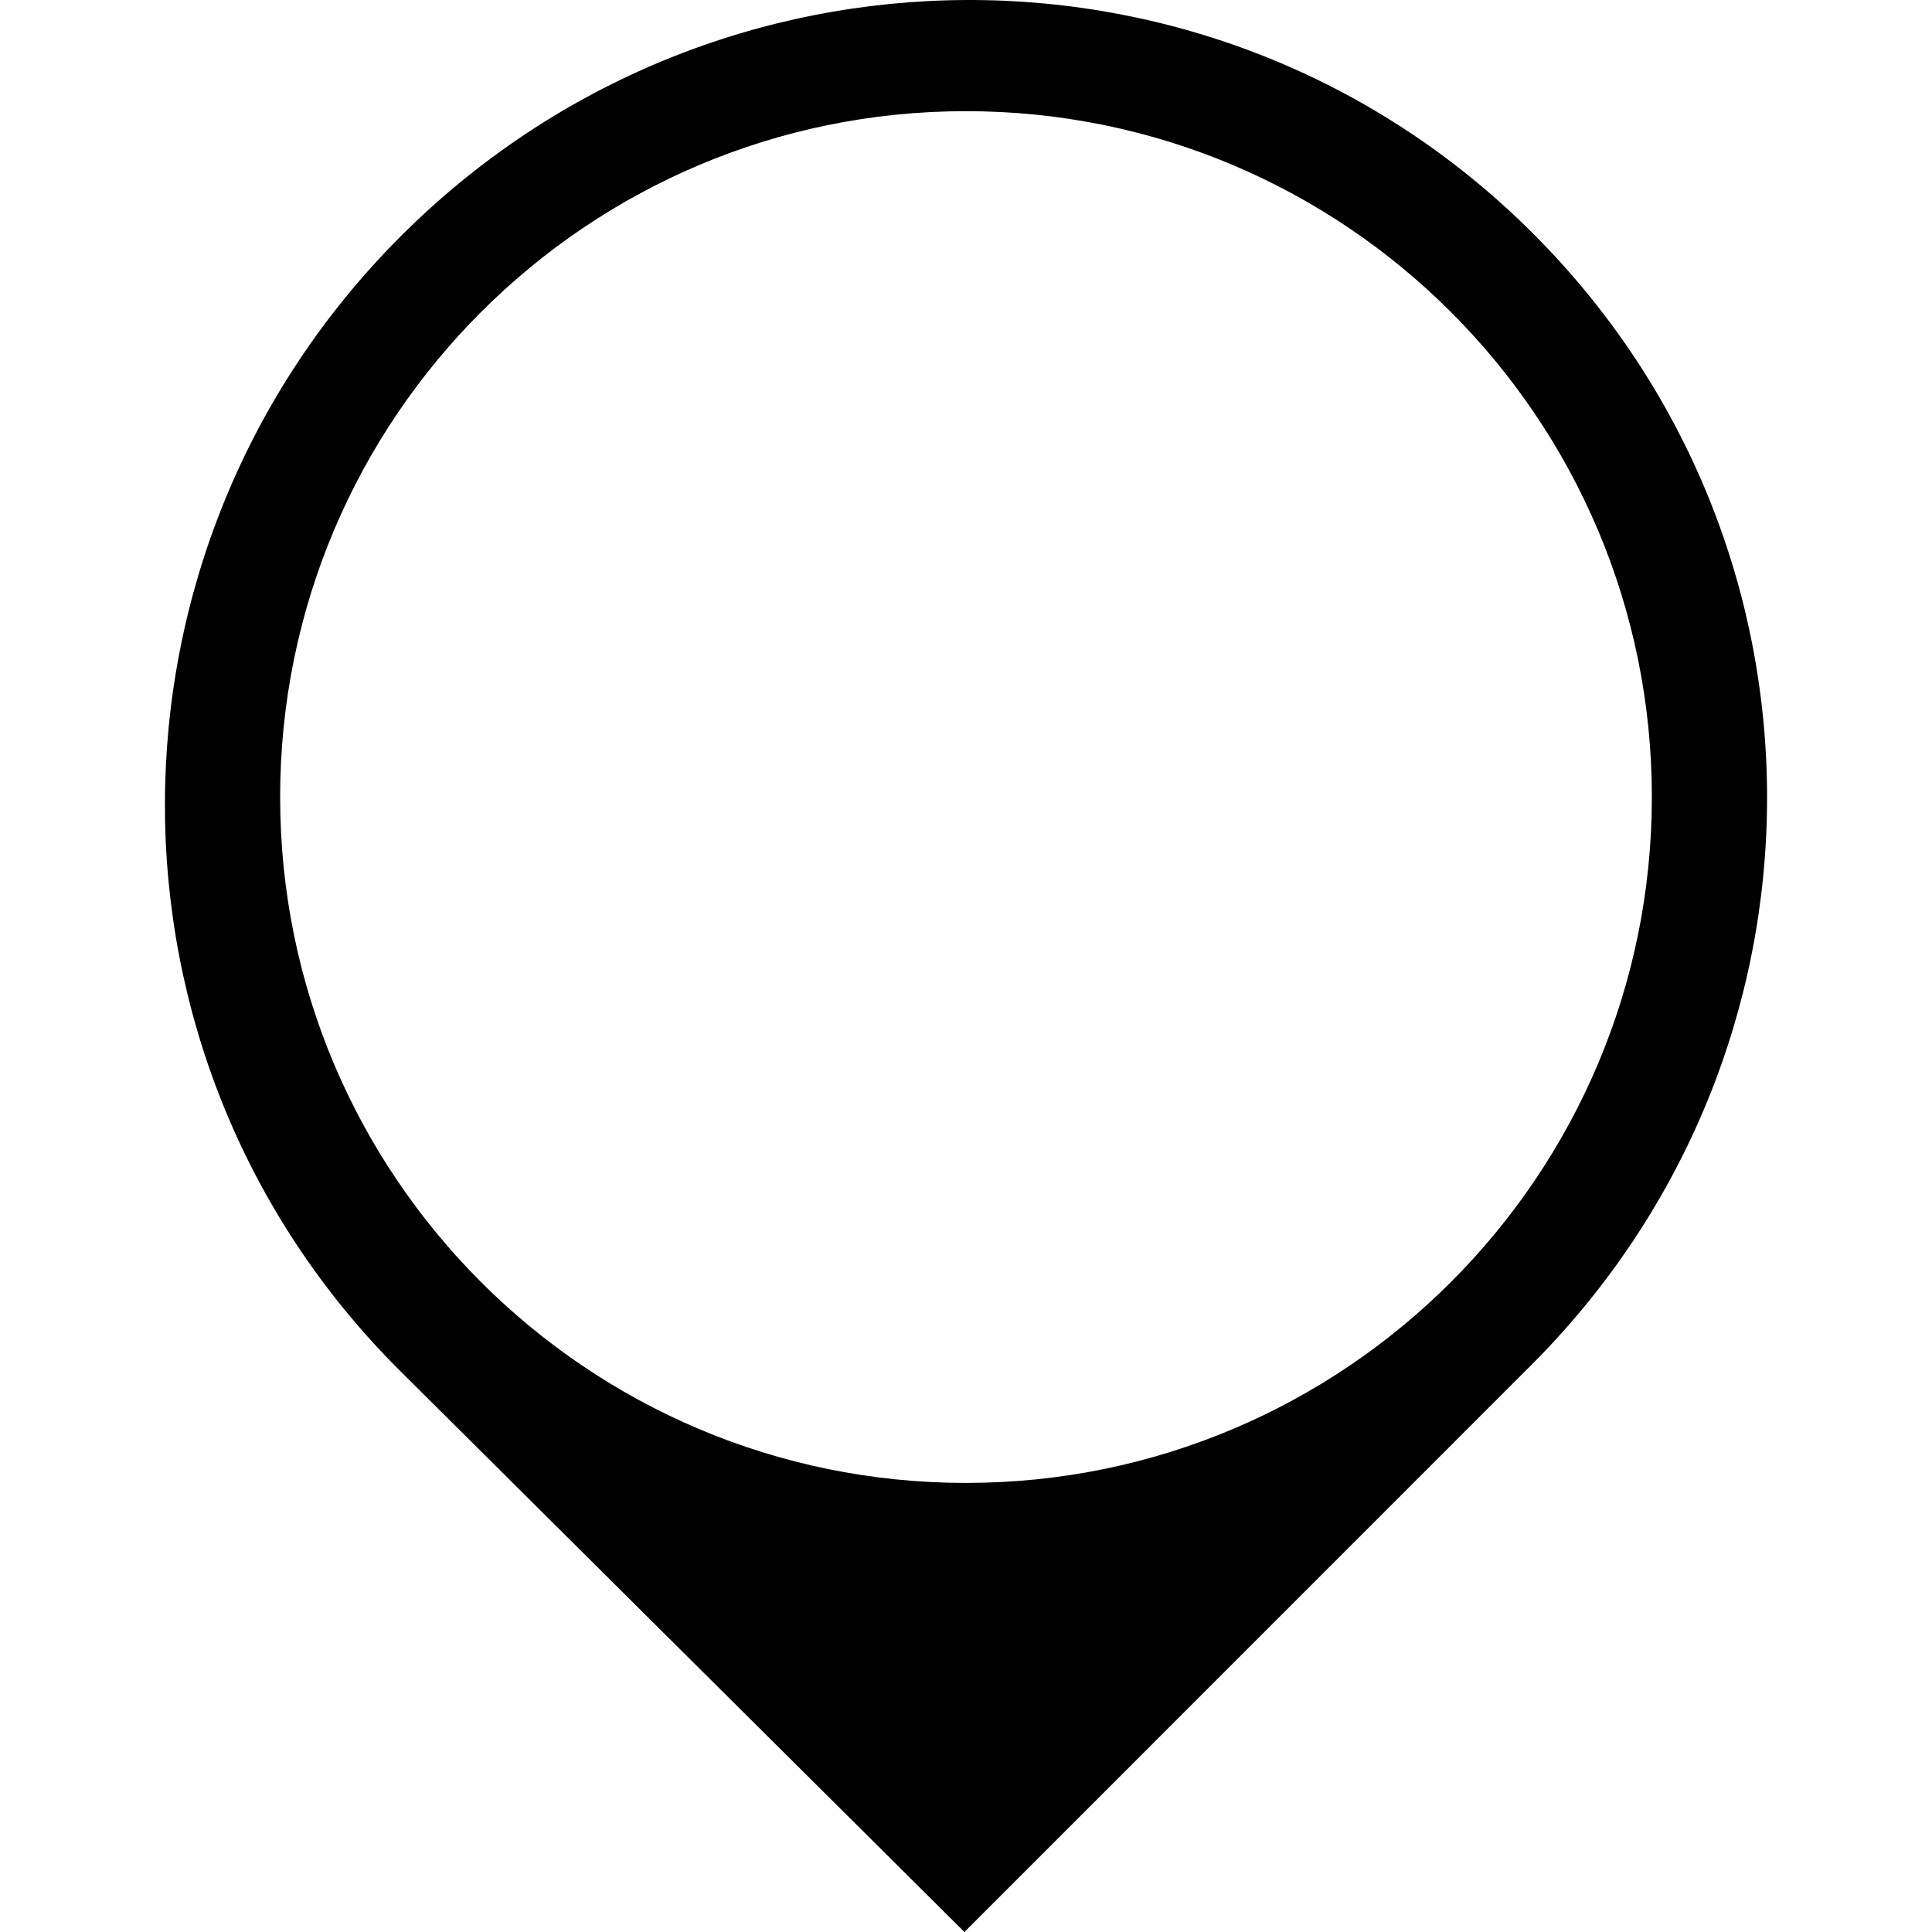 <?xml version="1.0" encoding="utf-8"?>
<!-- Generator: Adobe Illustrator 15.0.2, SVG Export Plug-In  -->
<!DOCTYPE svg PUBLIC "-//W3C//DTD SVG 1.1//EN" "http://www.w3.org/Graphics/SVG/1.1/DTD/svg11.dtd">
<svg version="1.1"
	 xmlns="http://www.w3.org/2000/svg" xmlns:xlink="http://www.w3.org/1999/xlink" xmlns:a="http://ns.adobe.com/AdobeSVGViewerExtensions/3.0/"
	 x="0px" y="0px" width="100px" height="100px" viewBox="-8.537 0 100 100"
	 overflow="visible" enable-background="new -8.537 0 100 100" xml:space="preserve">
<defs>
</defs>
<path class="iconFill" d="M70.817,12.09C54.61-4.117,28.421-3.986,12.213,12.221c-16.208,16.207-16.322,42.455-0.117,58.66L41.382,100l29.343-29.348
	C86.934,54.443,87.024,28.299,70.817,12.09z M41.46,76.756c-19.603,0-35.497-15.892-35.497-35.497
	c0-19.61,15.895-35.505,35.497-35.505c19.608,0,35.503,15.895,35.503,35.505C76.957,60.864,61.069,76.756,41.46,76.756z"/>
<path display="none" d="M39.488,16.008c1.517-1.299,4.18-0.863,5.04,0.99c1.744,4.321,3.457,8.656,5.19,12.98
	c0.03,0.146,0.167,0.197,0.304,0.197c4.336,0.296,8.672,0.649,13.01,0.96c1.242,0.026,2.477,0.711,3.039,1.841
	c0.697,1.269,0.463,3.029-0.676,3.968c-3.498,2.876-6.965,5.791-10.453,8.676c-0.099,0.083-0.195,0.169-0.262,0.279
	c0.986,4.291,2.09,8.561,3.122,12.843c0.781,2.148-1.05,4.681-3.351,4.512c-0.793-0.01-1.486-0.441-2.119-0.876
	c-3.42-2.161-6.842-4.323-10.266-6.481c-0.292-0.179-0.567-0.402-0.896-0.508c-3.881,2.336-7.702,4.779-11.573,7.137
	c-1.064,0.635-2.478,0.625-3.523-0.045c-1.103-0.656-1.78-2.01-1.521-3.285c1.115-4.577,2.37-9.136,3.435-13.722
	c-3.145-2.707-6.337-5.358-9.497-8.046c-0.715-0.581-1.492-1.187-1.802-2.09c-0.759-1.815,0.441-4.18,2.43-4.463
	c4.732-0.4,9.497-0.568,14.217-1.002c1.633-3.901,3.203-7.833,4.818-11.746C38.457,17.343,38.802,16.53,39.488,16.008z"/>
</svg>
